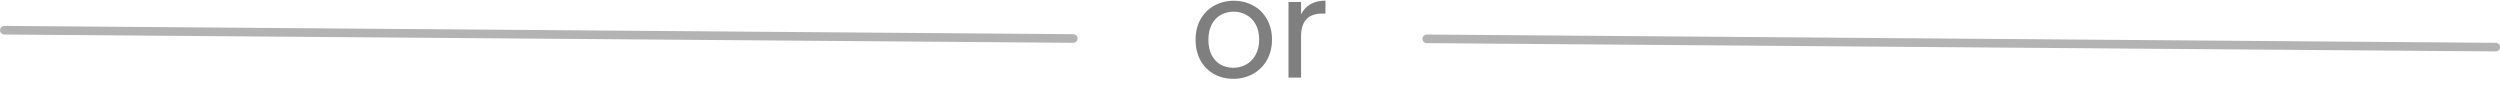 <svg width="290" height="10" viewBox="0 0 290 10" fill="none" xmlns="http://www.w3.org/2000/svg">
<line x1="0.504" y1="3.504" x2="124.5" y2="4.465" stroke="black" stroke-opacity="0.3" stroke-linecap="round"/>
<line x1="165.504" y1="4.504" x2="289.5" y2="5.465" stroke="black" stroke-opacity="0.3" stroke-linecap="round"/>
<path d="M143.056 9.144C142.235 9.144 141.488 8.957 140.816 8.584C140.155 8.211 139.632 7.683 139.248 7C138.875 6.307 138.688 5.507 138.688 4.6C138.688 3.704 138.88 2.915 139.264 2.232C139.659 1.539 140.192 1.011 140.864 0.648C141.536 0.275 142.288 0.088 143.12 0.088C143.952 0.088 144.704 0.275 145.376 0.648C146.048 1.011 146.576 1.533 146.96 2.216C147.355 2.899 147.552 3.693 147.552 4.6C147.552 5.507 147.349 6.307 146.944 7C146.549 7.683 146.011 8.211 145.328 8.584C144.645 8.957 143.888 9.144 143.056 9.144ZM143.056 7.864C143.579 7.864 144.069 7.741 144.528 7.496C144.987 7.251 145.355 6.883 145.632 6.392C145.92 5.901 146.064 5.304 146.064 4.6C146.064 3.896 145.925 3.299 145.648 2.808C145.371 2.317 145.008 1.955 144.56 1.72C144.112 1.475 143.627 1.352 143.104 1.352C142.571 1.352 142.08 1.475 141.632 1.72C141.195 1.955 140.843 2.317 140.576 2.808C140.309 3.299 140.176 3.896 140.176 4.6C140.176 5.315 140.304 5.917 140.56 6.408C140.827 6.899 141.179 7.267 141.616 7.512C142.053 7.747 142.533 7.864 143.056 7.864ZM150.922 1.656C151.178 1.155 151.541 0.765 152.01 0.488C152.49 0.211 153.072 0.072 153.754 0.072V1.576H153.37C151.738 1.576 150.922 2.461 150.922 4.232V9H149.466V0.232H150.922V1.656Z" fill="black" fill-opacity="0.5"/>
</svg>

